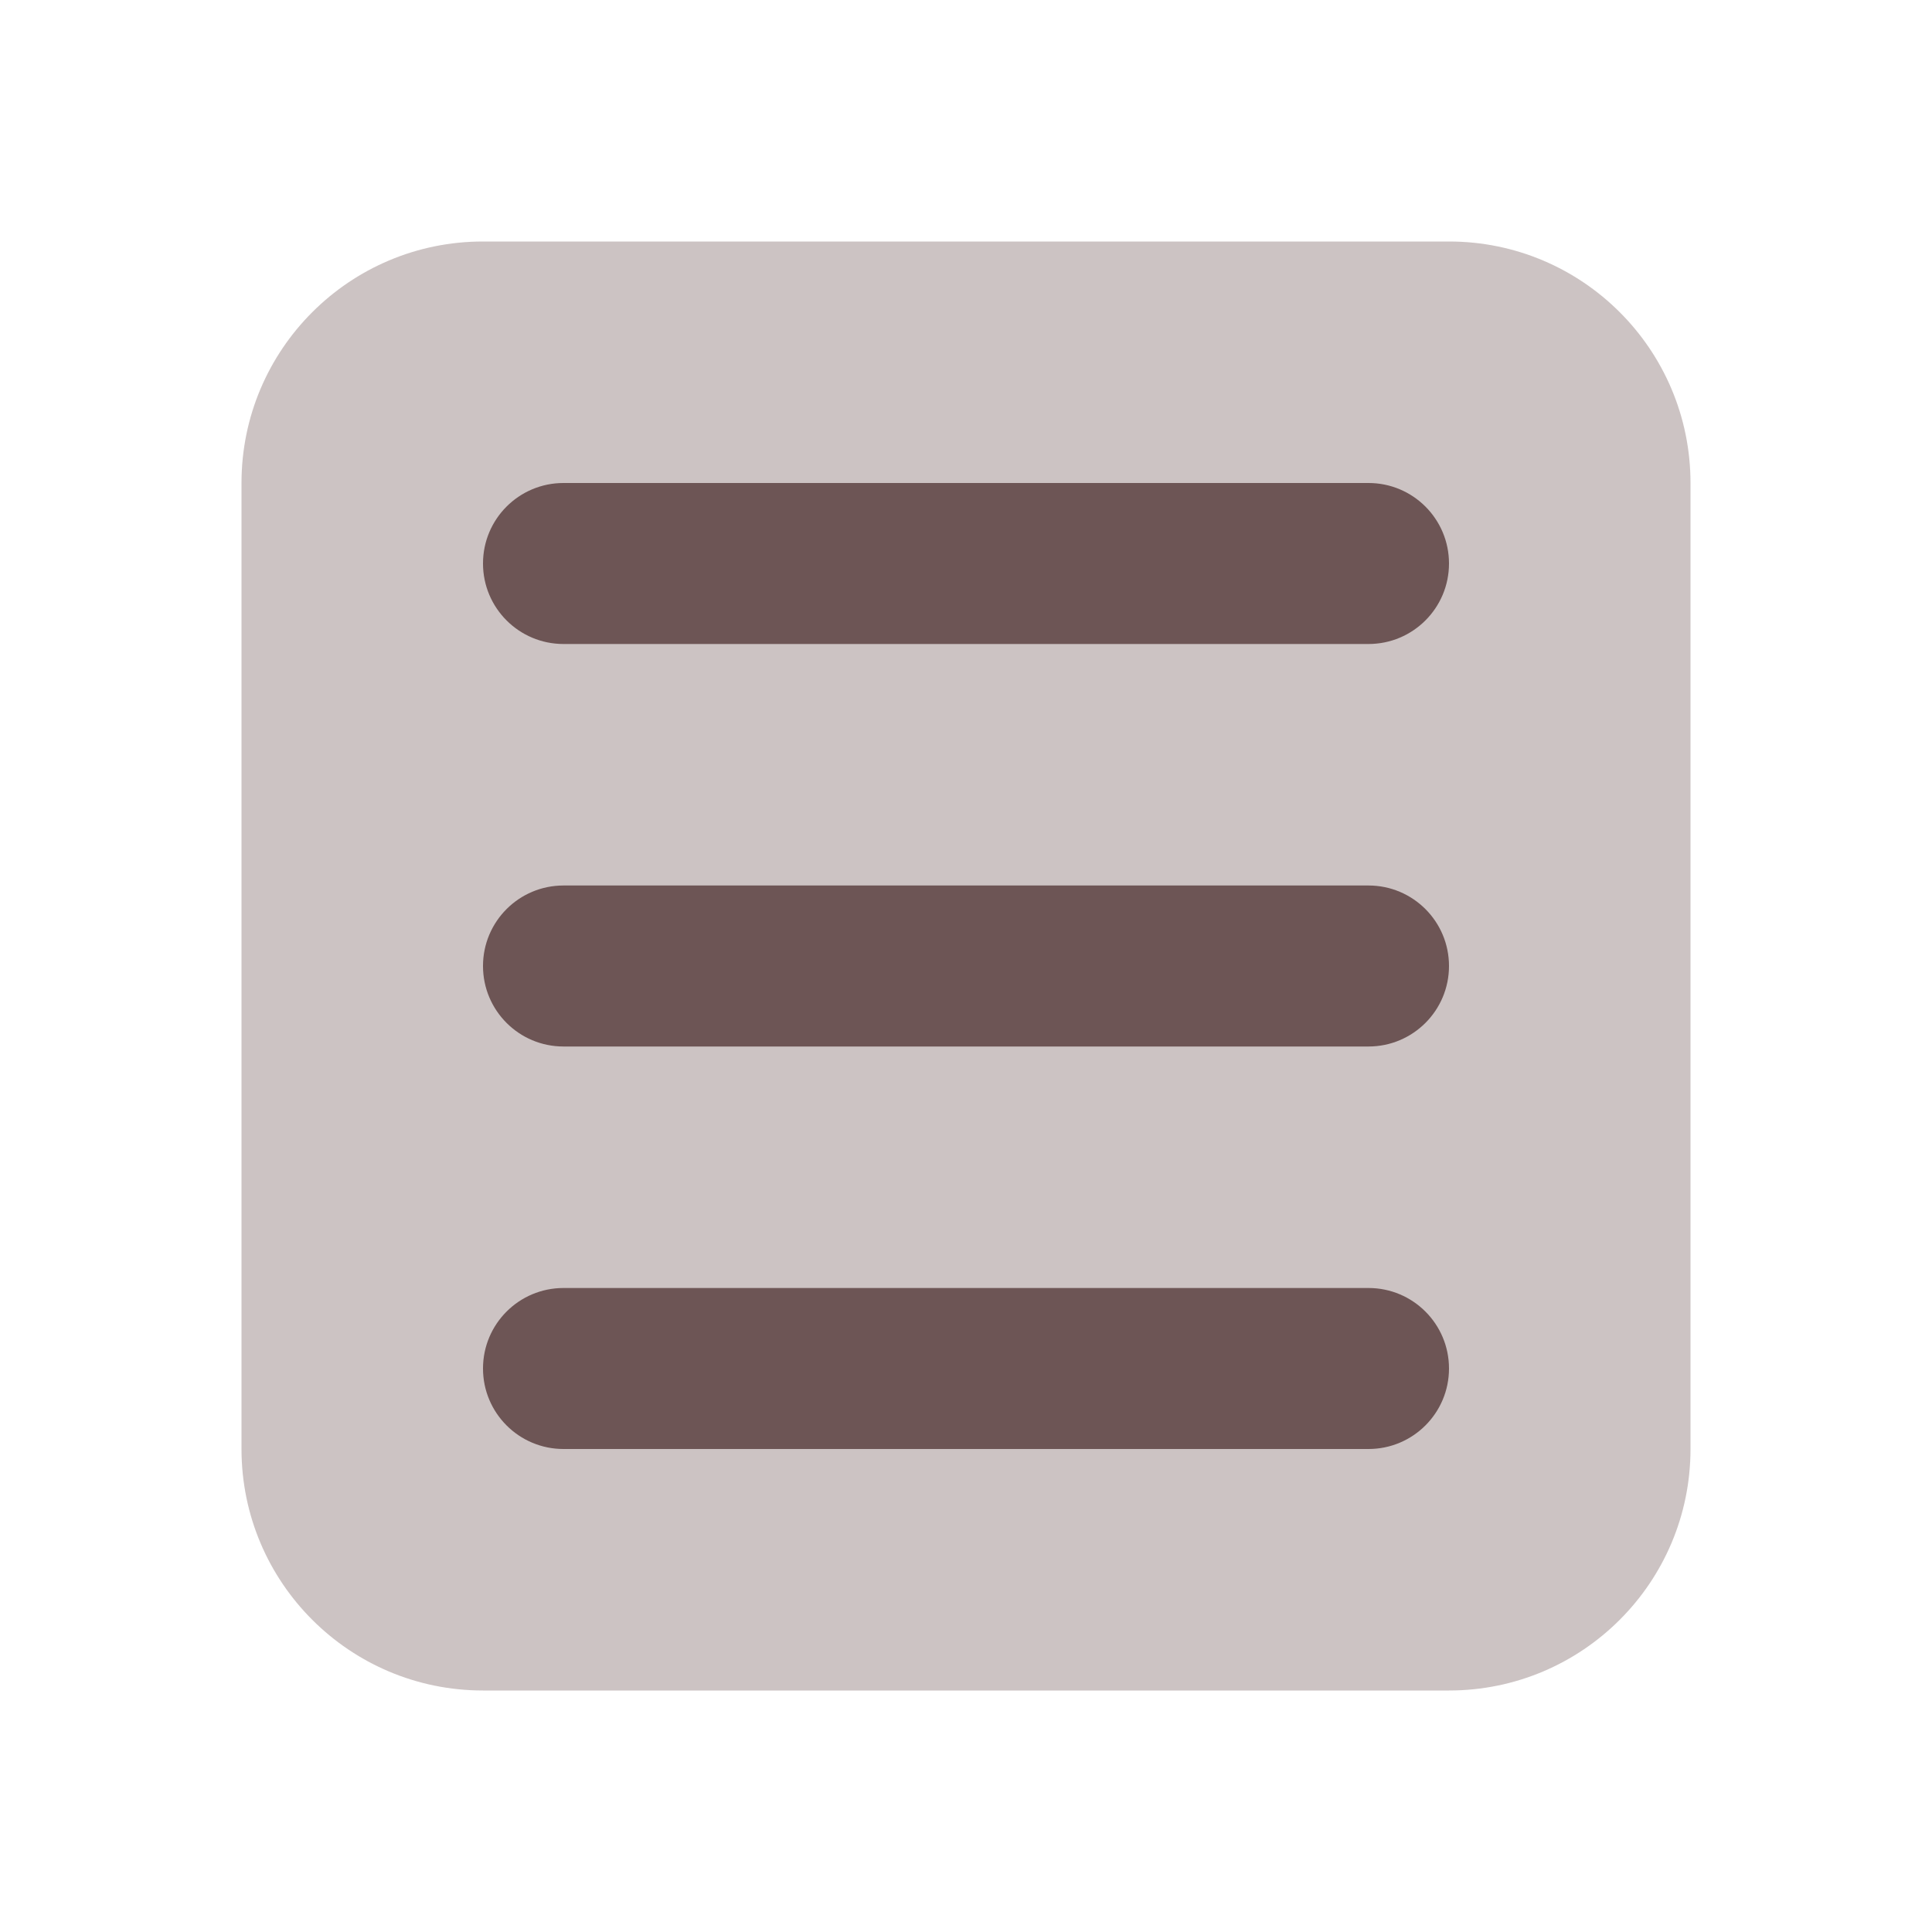 <svg width="24" height="24" viewBox="0 0 24 24" fill="none" xmlns="http://www.w3.org/2000/svg">
<path opacity="0.35" d="M18 21H6C4.343 21 3 19.657 3 18V6C3 4.343 4.343 3 6 3H18C19.657 3 21 4.343 21 6V18C21 19.657 19.657 21 18 21Z" fill="#6D5555"/>
<path d="M17 8H7C6.447 8 6 7.552 6 7C6 6.448 6.447 6 7 6H17C17.553 6 18 6.448 18 7C18 7.552 17.553 8 17 8Z" fill="#6D5555"/>
<path d="M17 13H7C6.447 13 6 12.552 6 12C6 11.448 6.447 11 7 11H17C17.553 11 18 11.448 18 12C18 12.552 17.553 13 17 13Z" fill="#6D5555"/>
<path d="M17 18H7C6.447 18 6 17.552 6 17C6 16.448 6.447 16 7 16H17C17.553 16 18 16.448 18 17C18 17.552 17.553 18 17 18Z" fill="#6D5555"/>
</svg>
